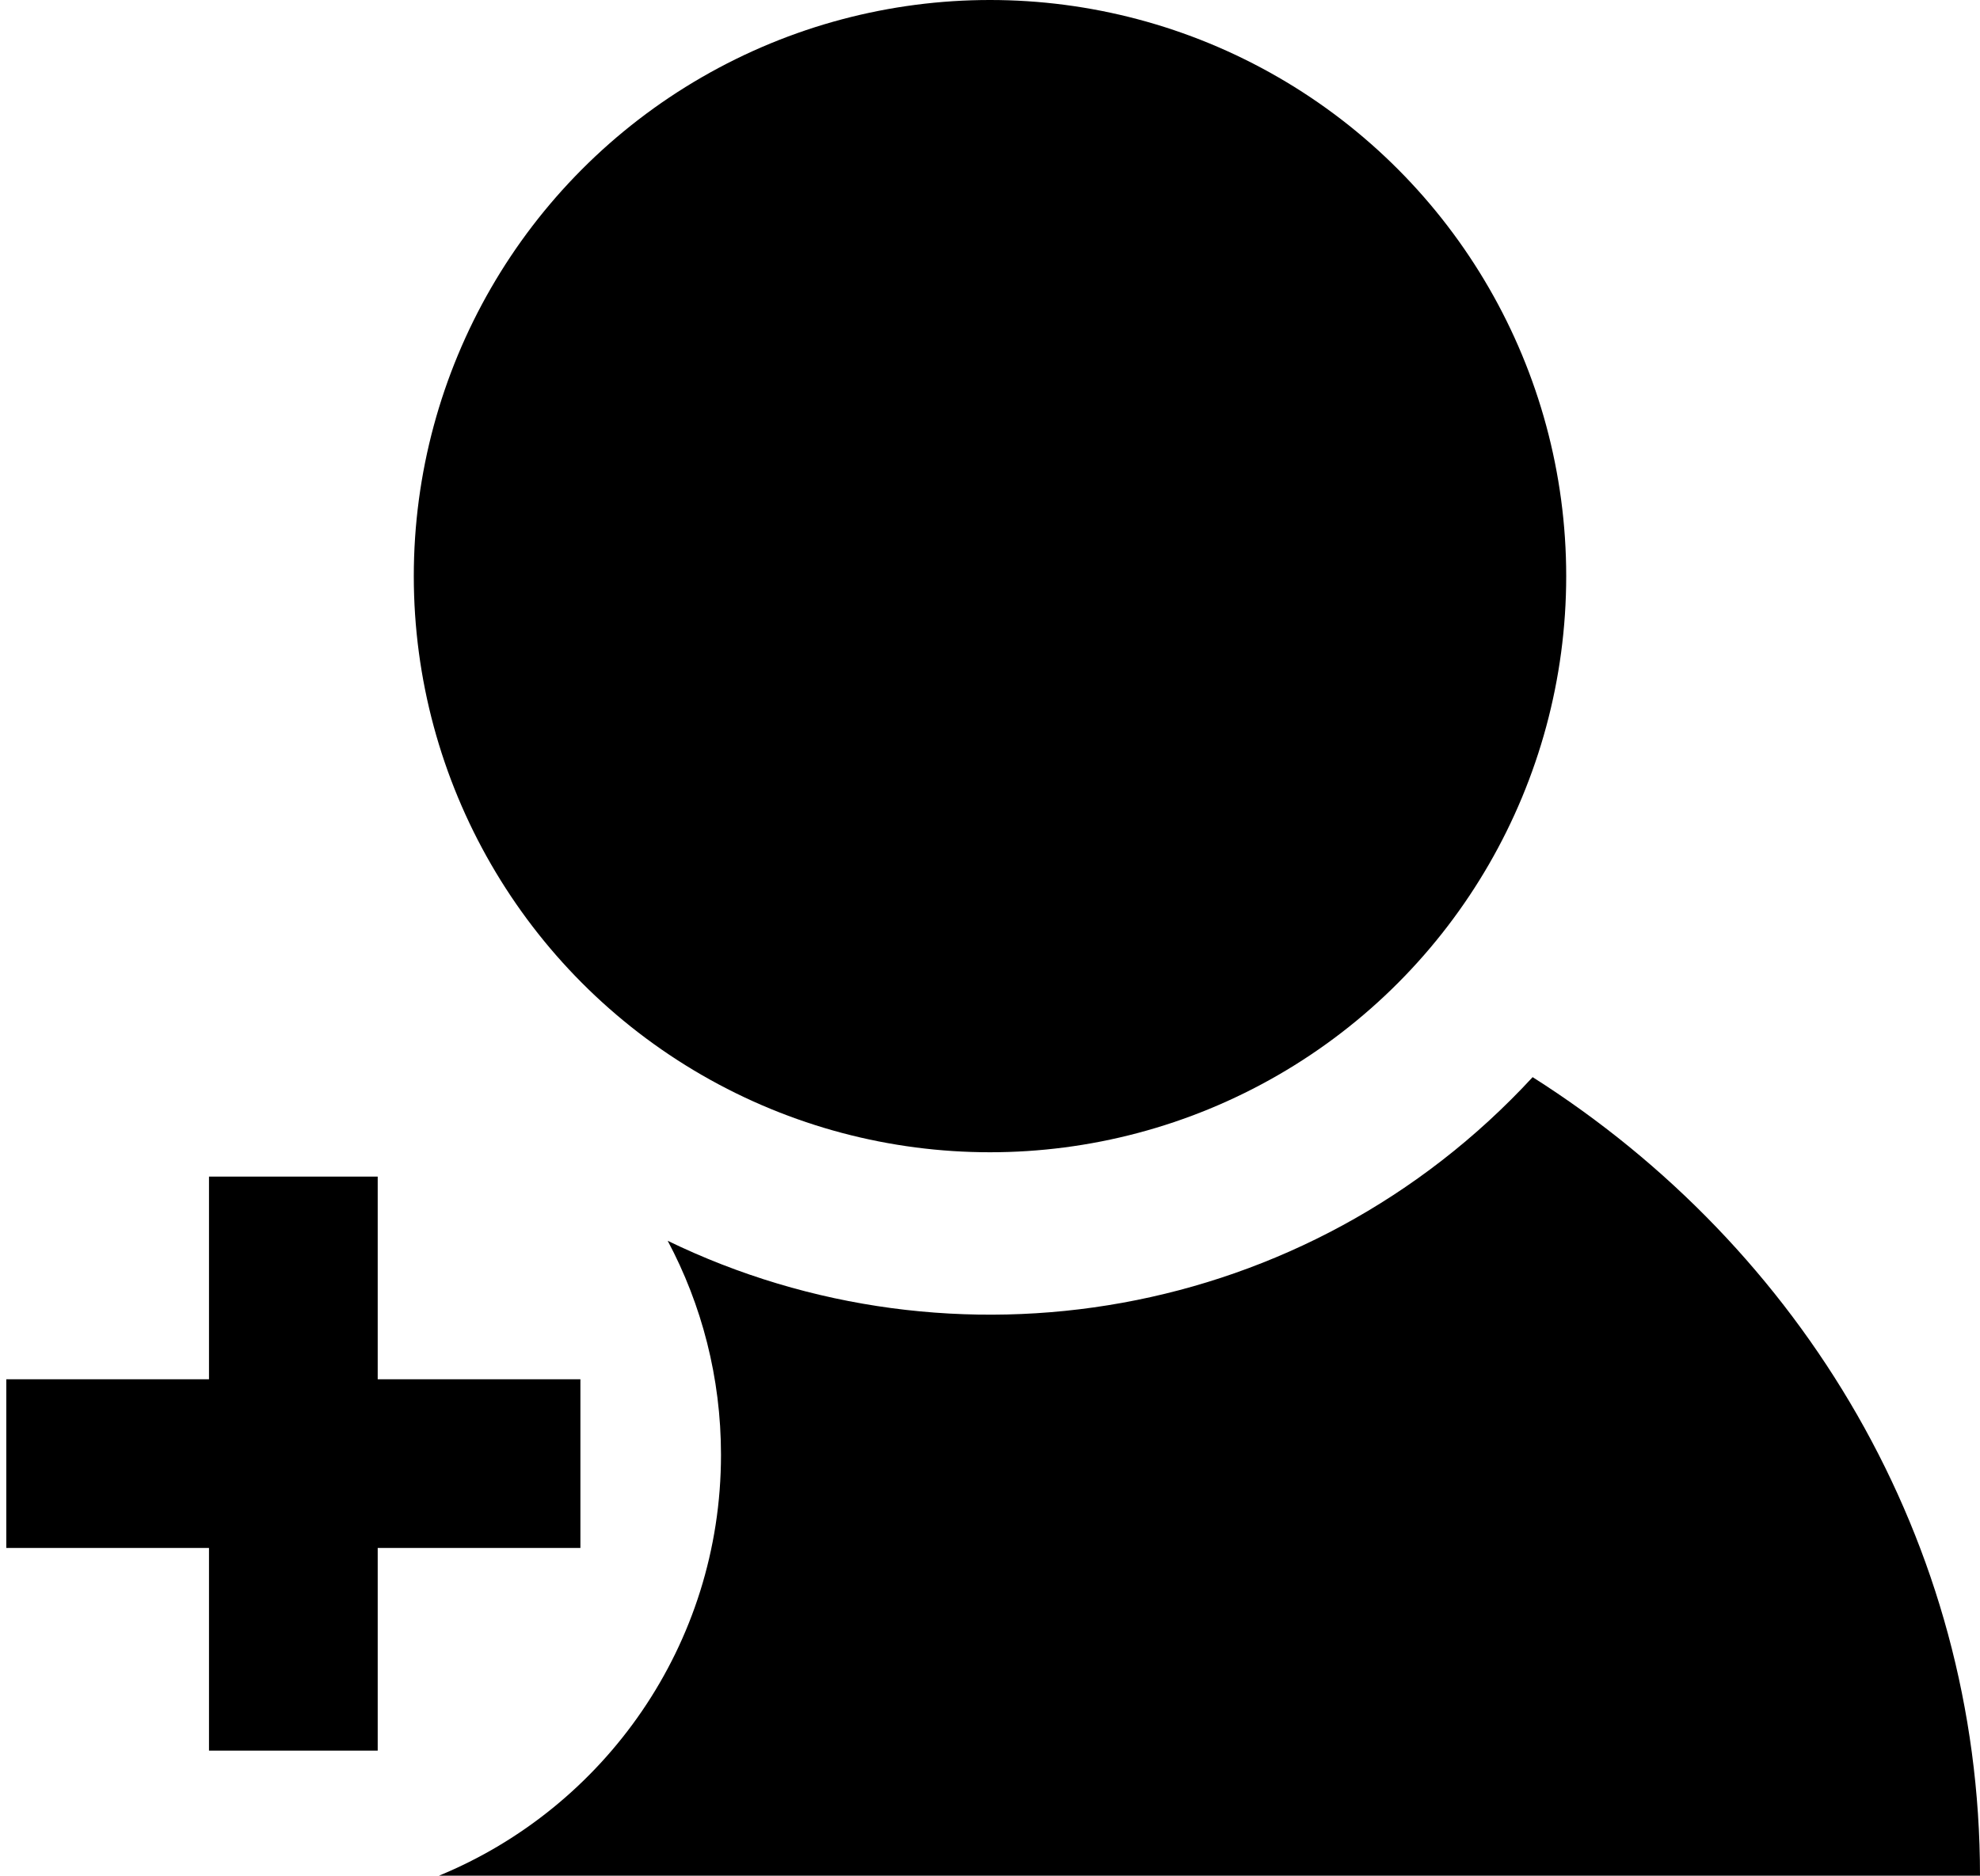 <?xml version="1.0" encoding="utf-8"?>
<!-- Generator: Adobe Illustrator 22.0.0, SVG Export Plug-In . SVG Version: 6.00 Build 0)  -->
<svg version="1.1" id="Layer_1" xmlns="http://www.w3.org/2000/svg" xmlns:xlink="http://www.w3.org/1999/xlink" x="0px" y="0px"
	 viewBox="0 0 471.8 447" style="enable-background:new 0 0 471.8 447;" xml:space="preserve">
<style type="text/css">
	.st0{display:none;}
	.st1{display:inline;fill:#3879BE;}
</style>
<g id="Layer_2_1_" class="st0">
	<rect class="st1" width="471.8" height="447"/>
</g>
<title>Profile</title>
<circle cx="235.9" cy="137.3" r="137.3"/>
<polygon points="138.3,328.7 90,328.7 90,280.4 49.8,280.4 49.8,328.7 1.5,328.7 1.5,368.9 49.8,368.9 49.8,417.2 90,417.2 
	90,368.9 138.3,368.9 "/>
<path d="M365.2,256.7c-53.9,58.4-138.1,72-206.1,39c8.1,15.2,12.7,32.6,12.7,51c0,45.3-27.8,84.1-67.2,100.3h367.2
	C471.8,367.4,429.4,297.4,365.2,256.7z"/>
</svg>
